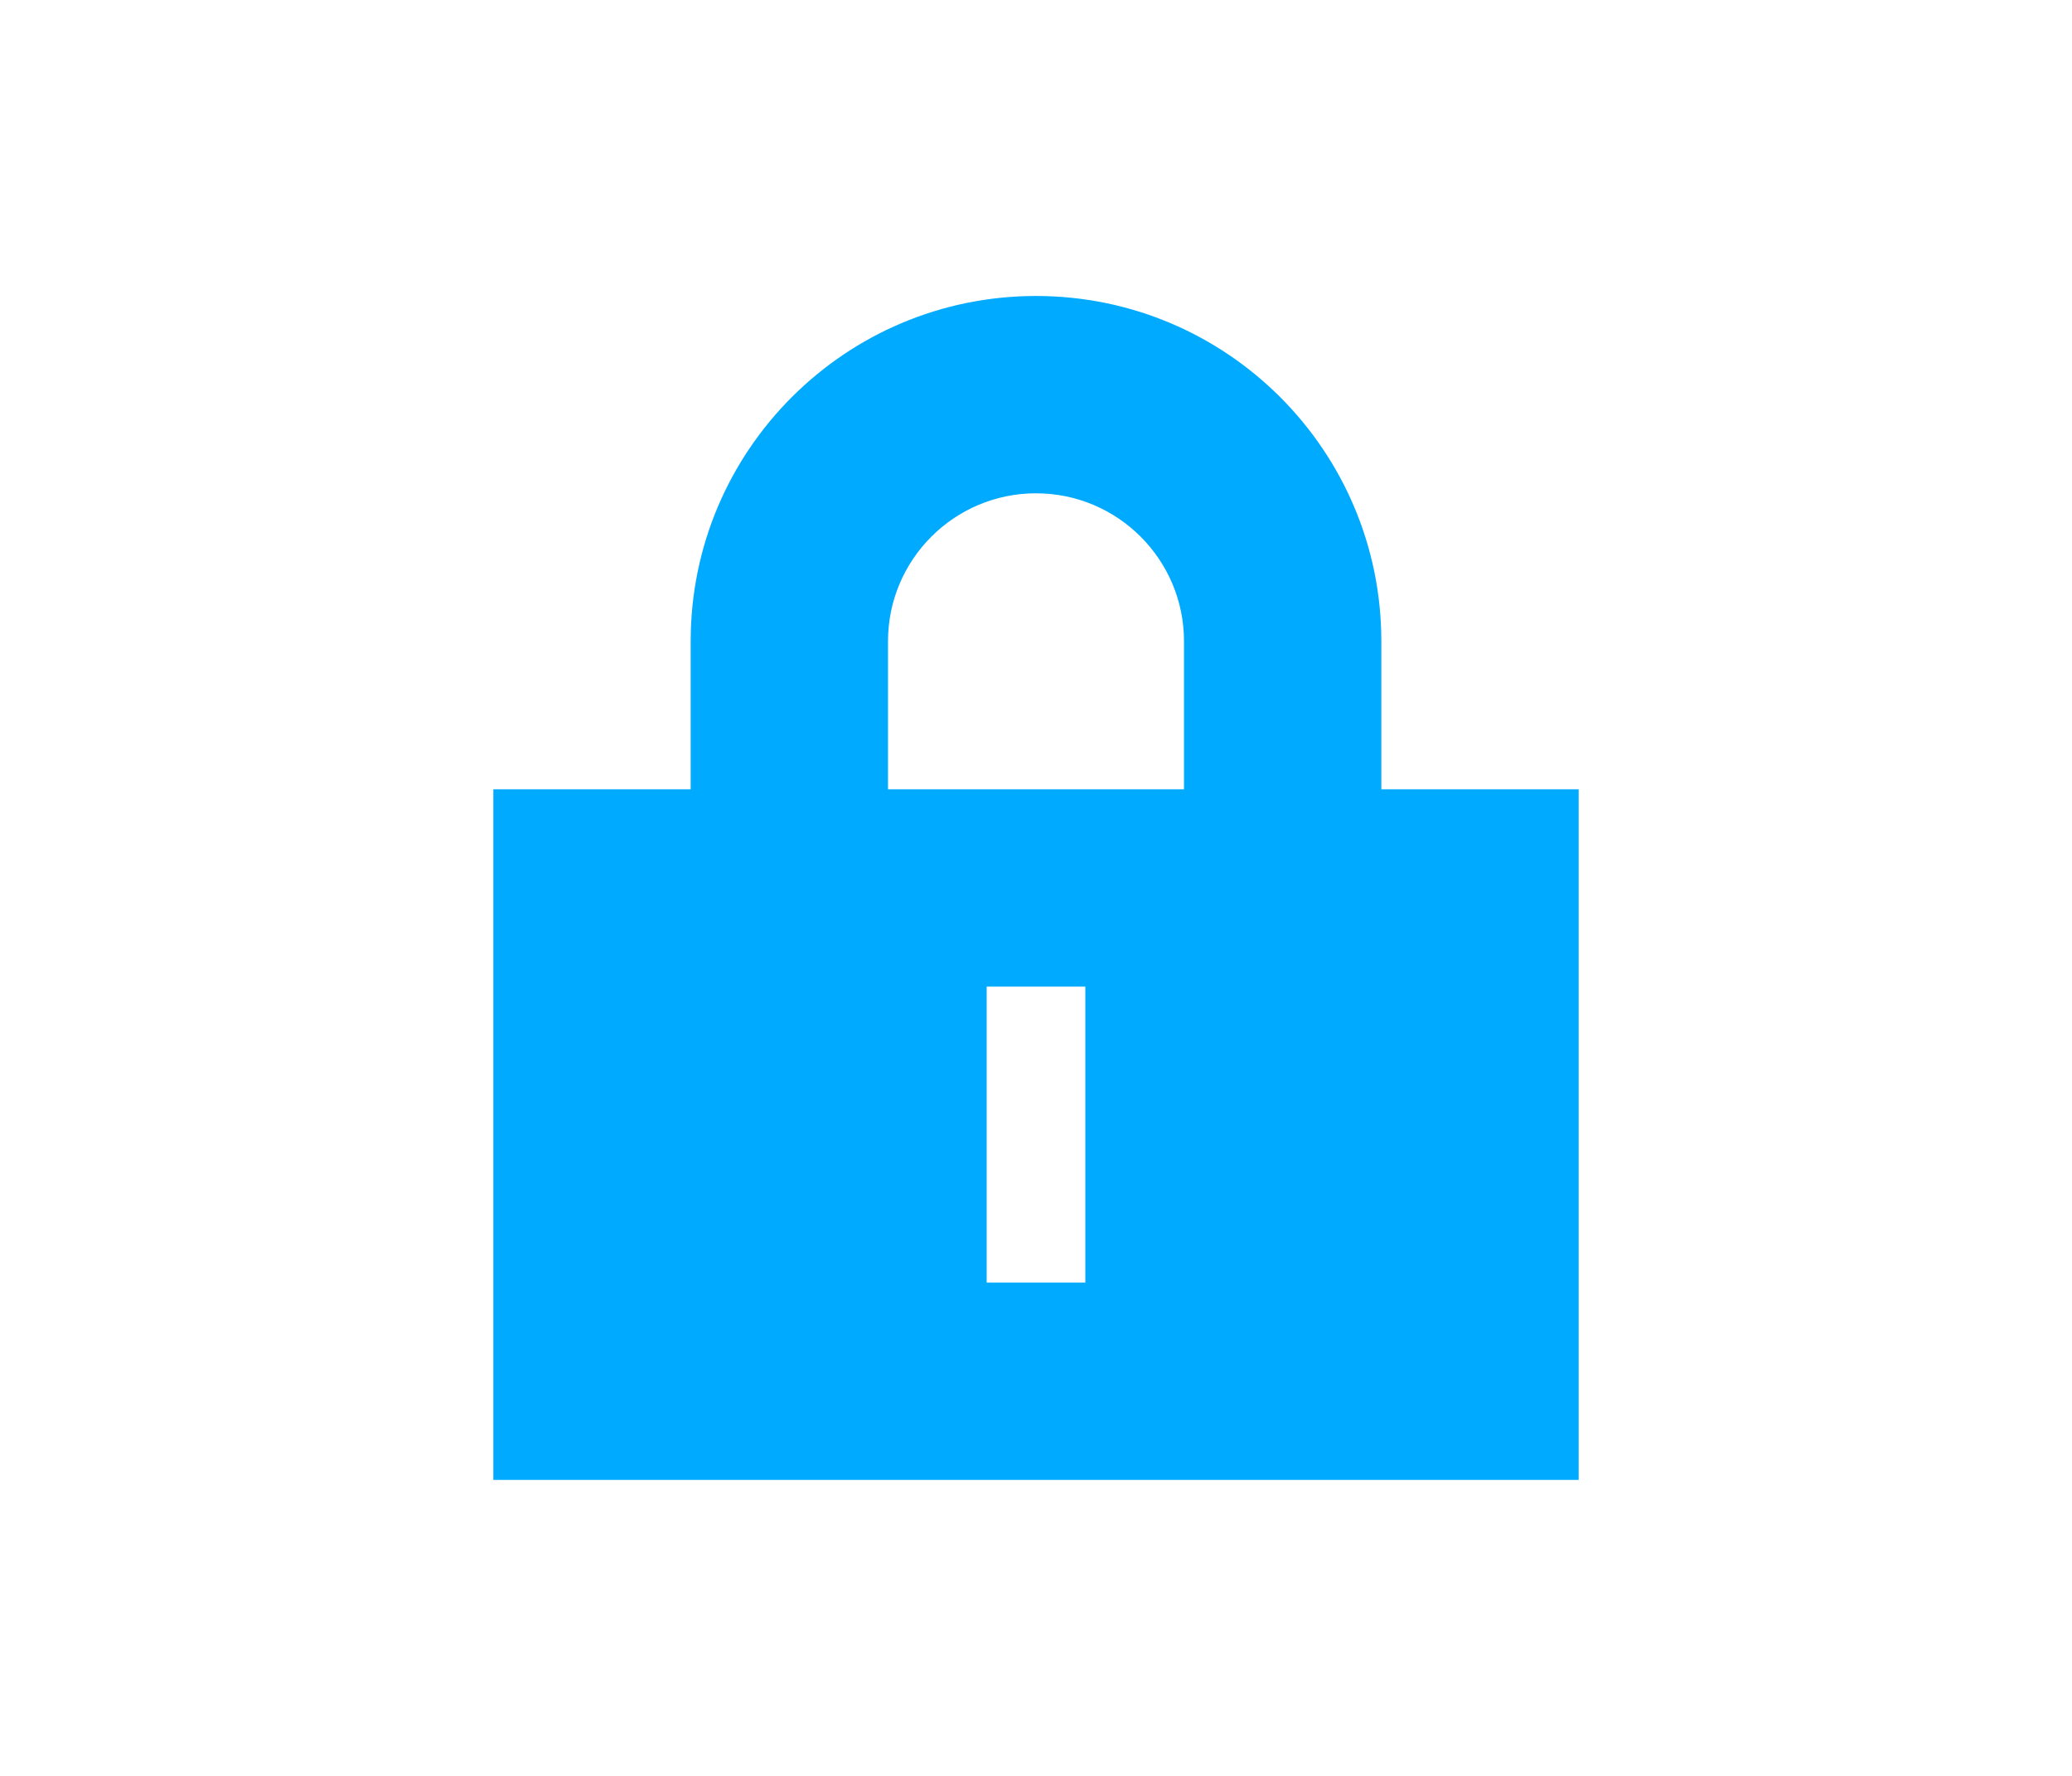 <svg id="svg2" width="21" height="18" version="1.1" viewBox="0 0 21 18" xmlns="http://www.w3.org/2000/svg">
  <path id="rect4195" d="m10.5 3c-1.933 0-3.5 1.567-3.5 3.5v1.5h-2v7h11v-7h-2v-1.5c0-1.933-1.567-3.5-3.5-3.5zm0 2c0.828 0 1.5 0.672 1.5 1.5v1.5h-3v-1.5c0-0.828 0.672-1.5 1.5-1.5zm-0.5 5h1v3h-1z" color="#000000" fill="#00aaff"/>
</svg>
